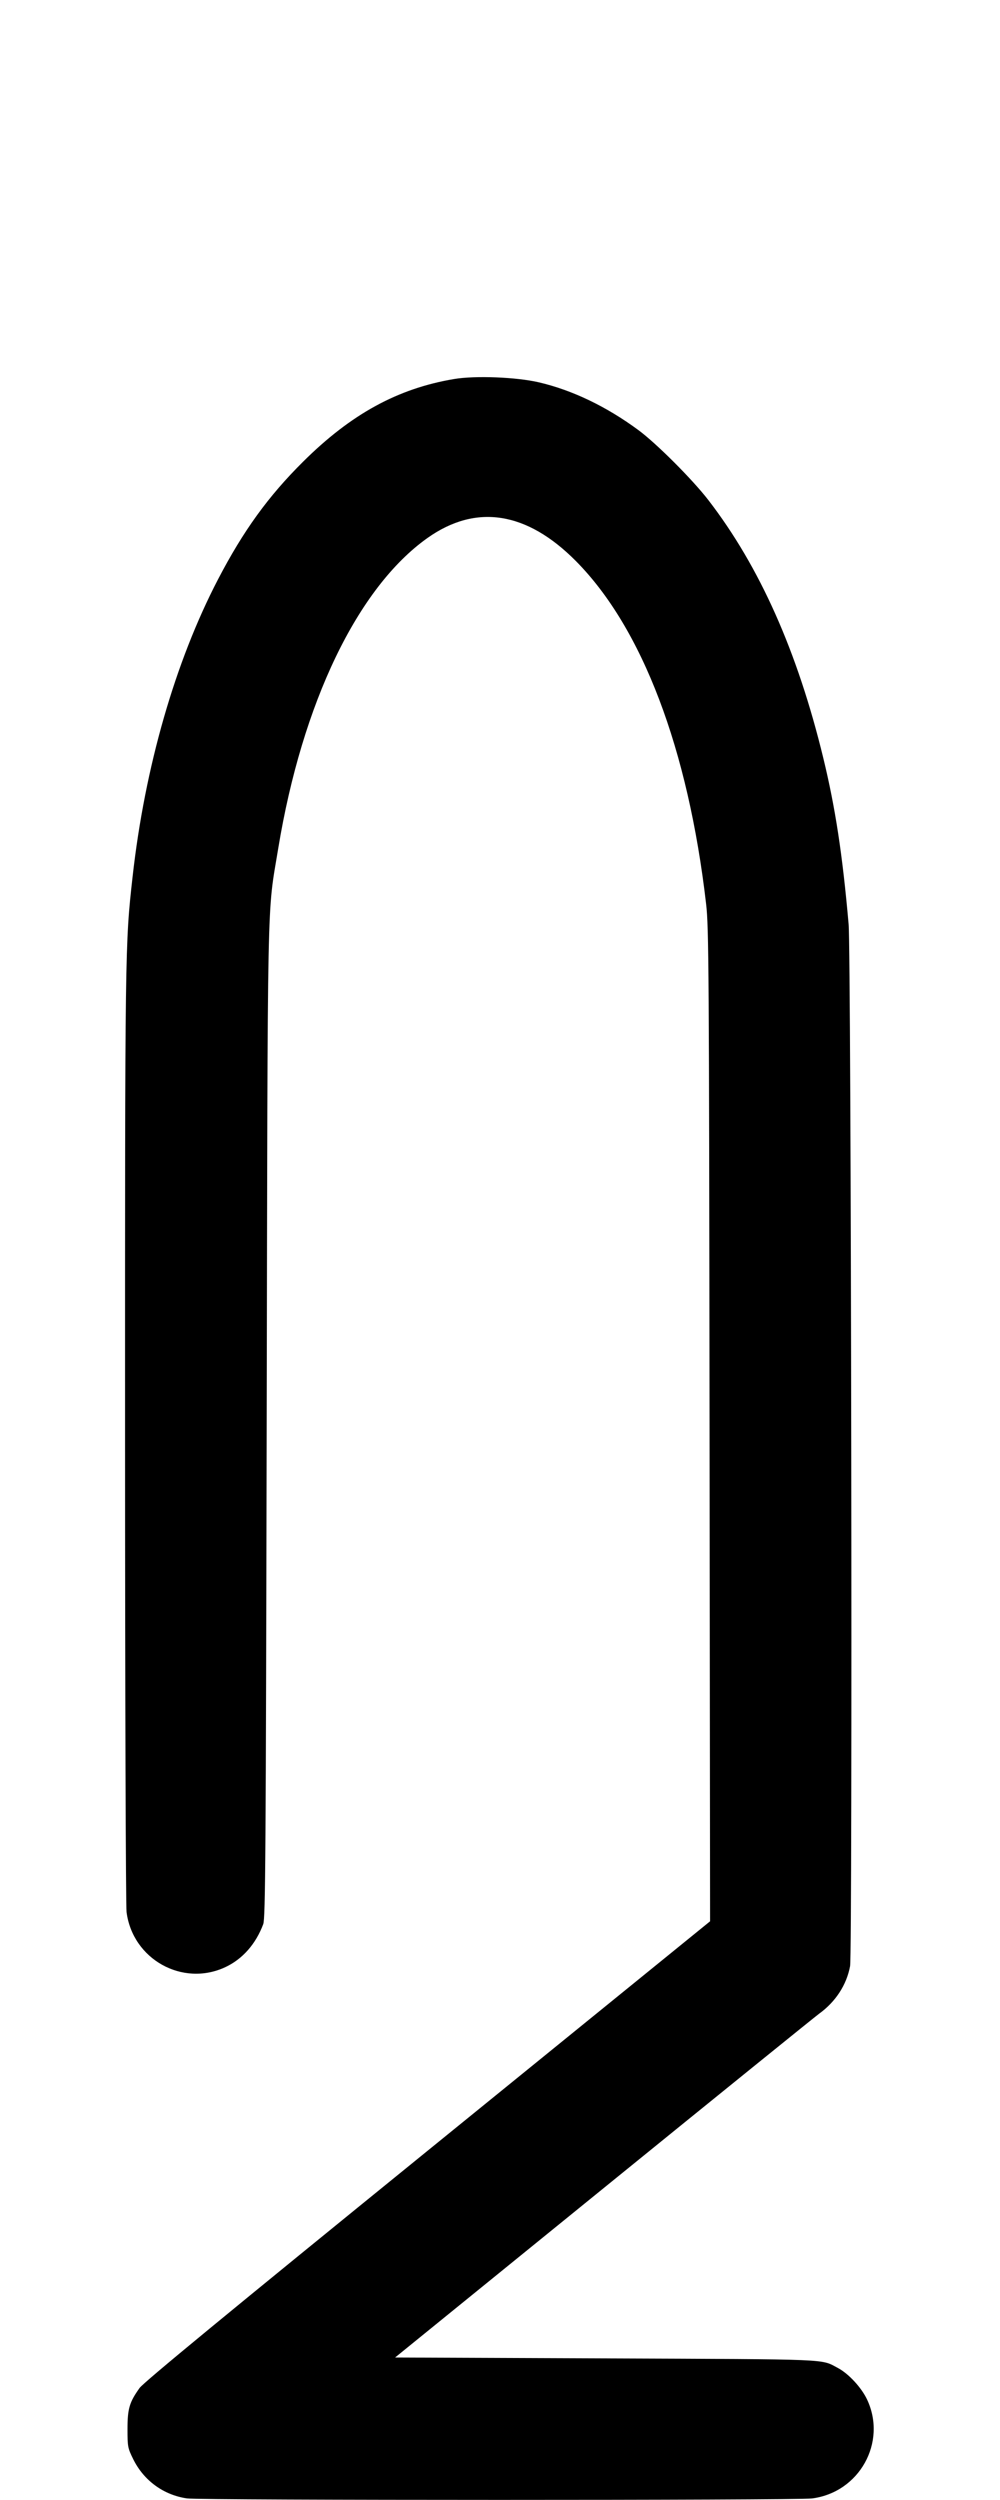 <svg width="400" height="1000" viewBox="0 0 400 1000" version="1.1" id="svg5" sodipodi:docname="v.svg" inkscape:version="1.4 (86a8ad7, 2024-10-11)" xmlns:inkscape="http://www.inkscape.org/namespaces/inkscape" xmlns:sodipodi="http://sodipodi.sourceforge.net/DTD/sodipodi-0.dtd" xmlns="http://www.w3.org/2000/svg" xmlns:svg="http://www.w3.org/2000/svg"><path d="M181.667 151.605 C 159.101 155.391,140.444 165.600,121.259 184.657 C 107.272 198.551,97.336 212.288,87.222 231.718 C 70.057 264.689,57.948 306.826,53.039 350.667 C 50.007 377.744,49.999 378.325,50.022 574.606 C 50.034 676.756,50.304 762.356,50.623 764.828 C 53.061 783.736,73.024 794.864,90.138 786.856 C 97.010 783.640,102.318 777.620,105.295 769.667 C 106.170 767.329,106.340 742.573,106.674 569.000 C 107.095 350.325,106.762 366.880,111.301 339.322 C 120.890 281.115,143.064 235.006,171.000 215.188 C 190.399 201.426,210.723 204.596,230.384 224.450 C 256.941 251.266,275.282 299.600,282.453 361.667 C 283.519 370.895,283.625 386.977,283.820 570.093 L 284.032 768.519 171.055 860.284 C 91.213 925.135,57.419 952.971,55.833 955.191 C 51.756 960.899,51.000 963.474,51.000 971.654 C 51.000 978.693,51.102 979.228,53.280 983.655 C 57.494 992.222,65.420 998.010,74.796 999.365 C 80.196 1000.146,318.777 1000.157,324.828 999.377 C 343.736 996.939,354.864 976.976,346.856 959.862 C 344.600 955.042,339.430 949.450,335.130 947.179 C 328.201 943.521,333.639 943.745,242.520 943.359 L 158.040 943.000 241.520 875.200 C 287.434 837.910,326.200 806.532,327.667 805.472 C 334.247 800.714,338.649 793.945,340.033 786.459 C 341.040 781.010,340.477 381.426,339.445 369.667 C 337.007 341.870,334.154 323.150,329.319 303.216 C 318.968 260.545,303.858 226.643,283.316 200.000 C 276.982 191.785,262.533 177.334,255.363 172.042 C 242.583 162.611,228.947 156.064,215.573 152.937 C 206.571 150.833,190.118 150.186,181.667 151.605 " stroke="none" fill-rule="evenodd" fill="black"></path></svg>